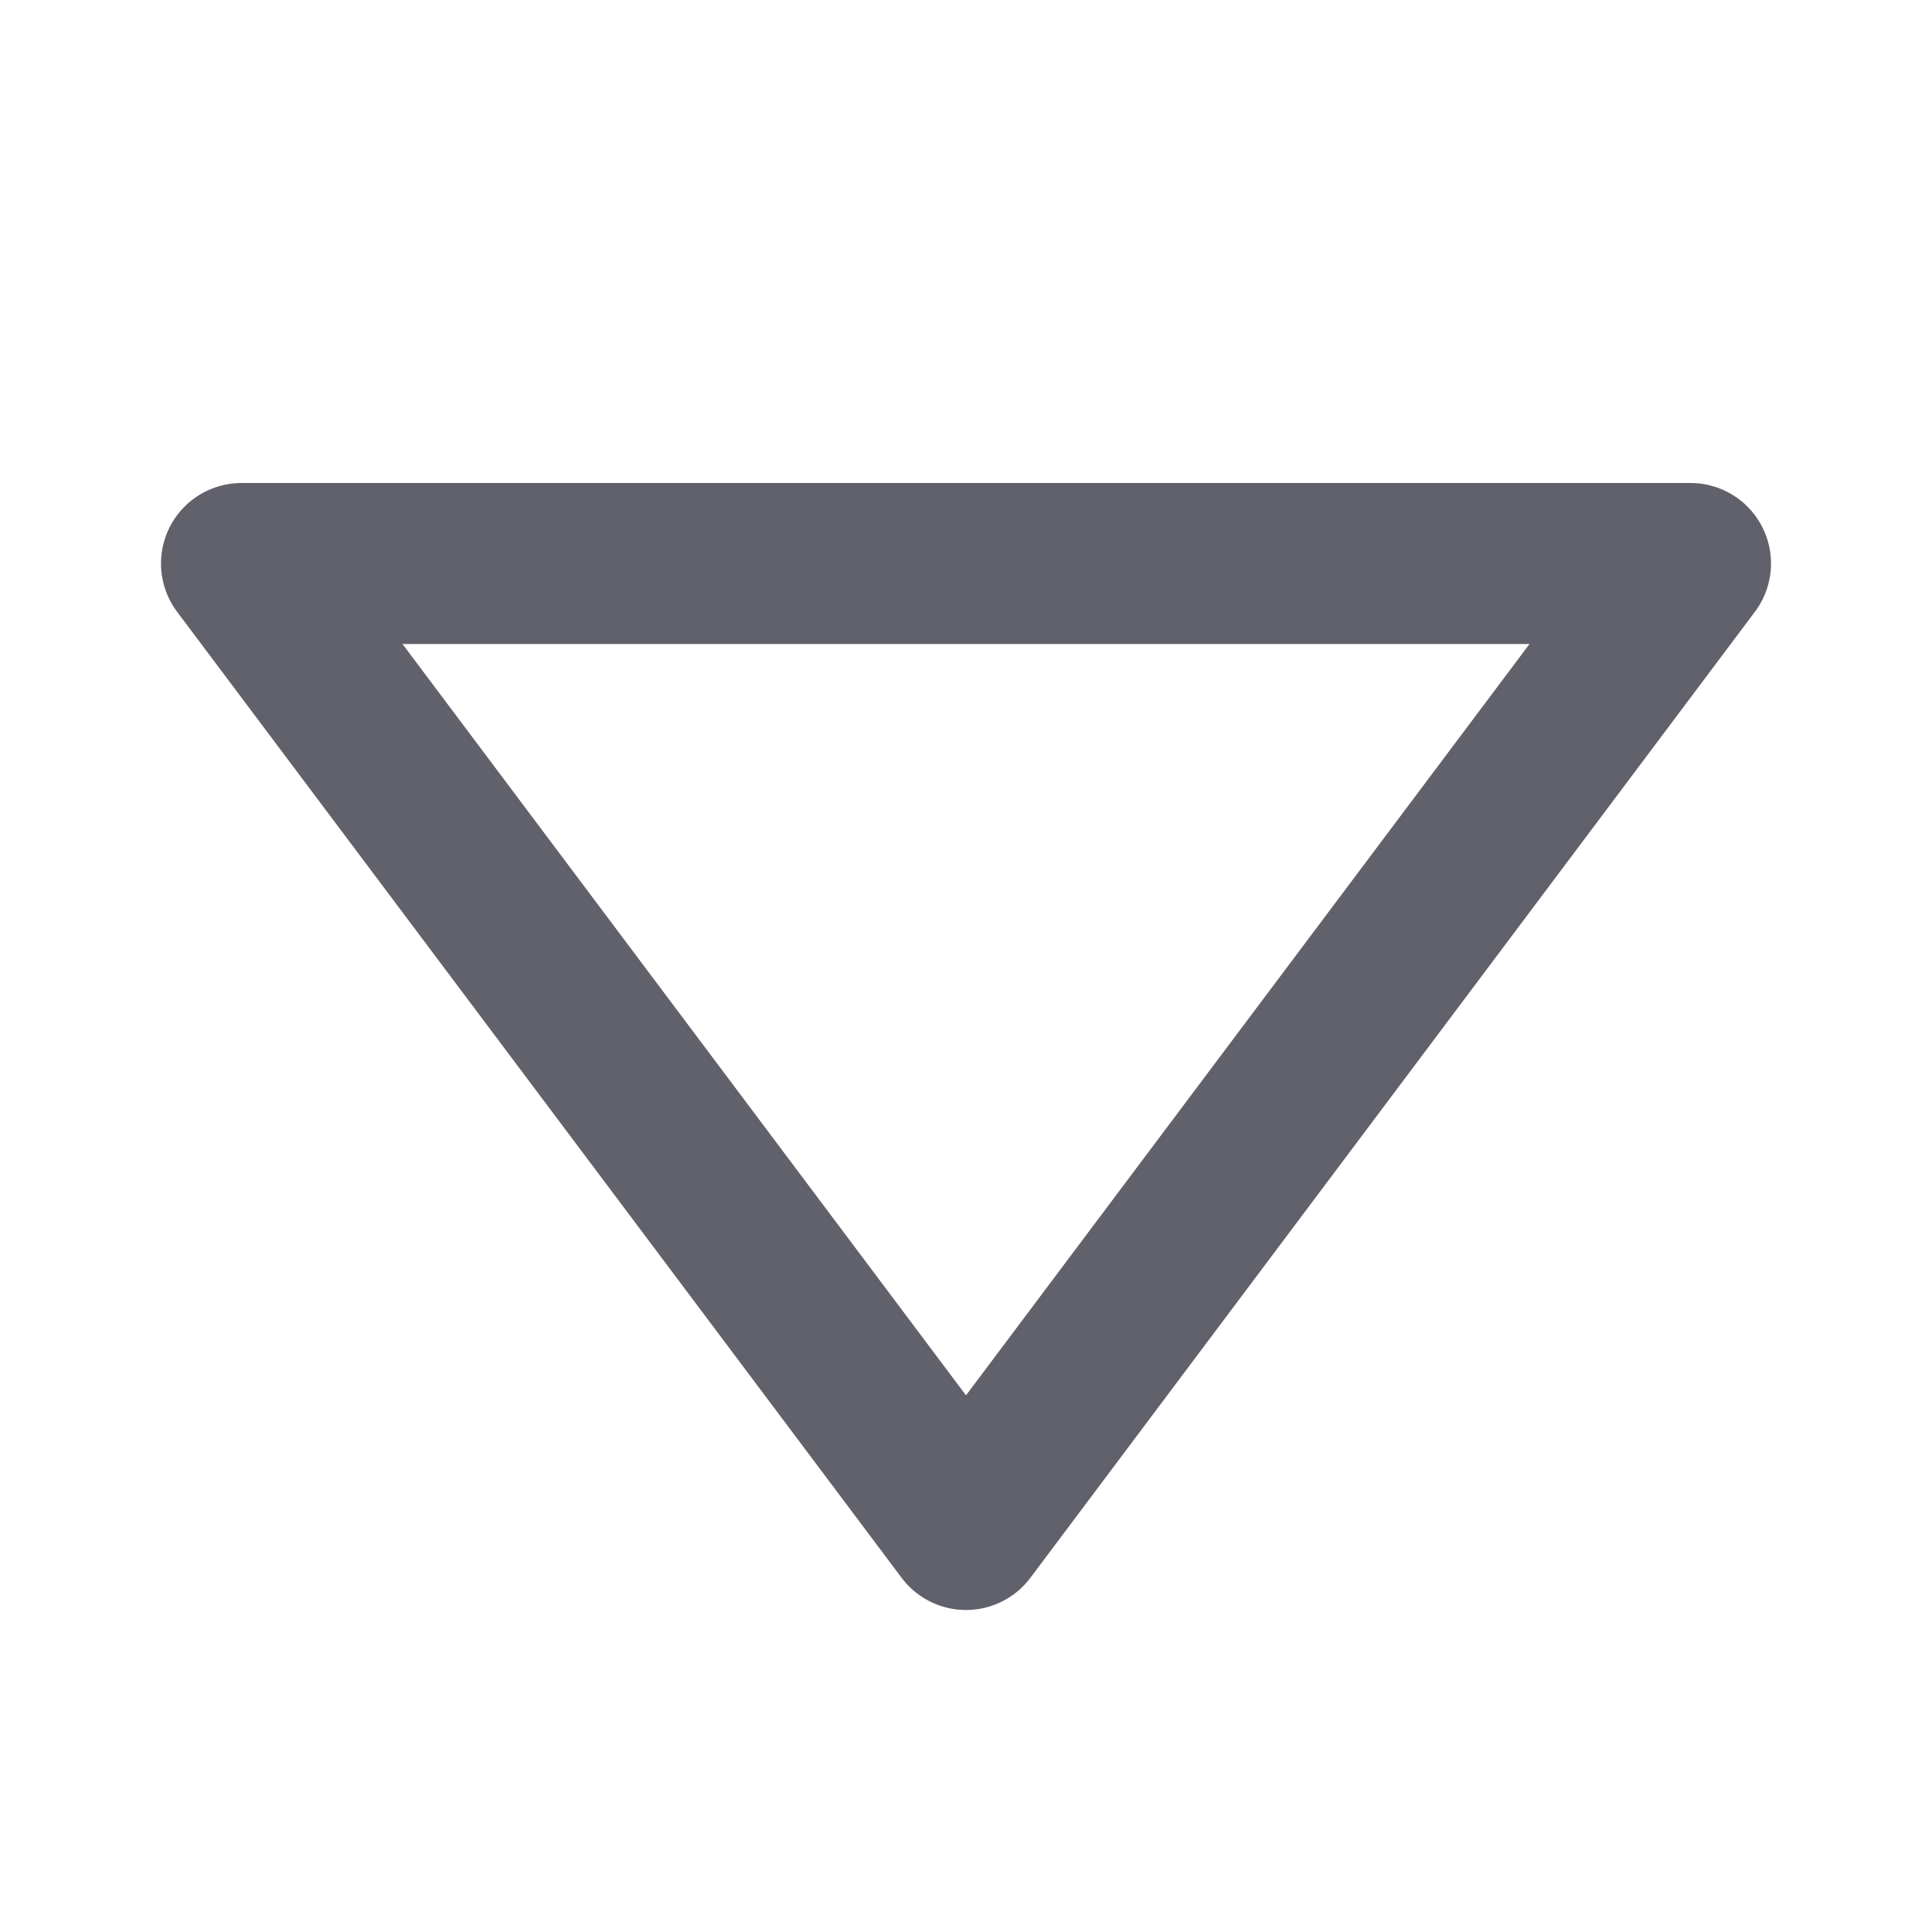 <svg xmlns="http://www.w3.org/2000/svg" height="24" width="24" viewBox="0 0 24 24"><g stroke-linecap="round" fill="#61616b" stroke-linejoin="round" class="nc-icon-wrapper"><polygon points="3 7 21 7 12 19 3 7" fill="none" stroke="#61616b" stroke-width="2"></polygon></g></svg>